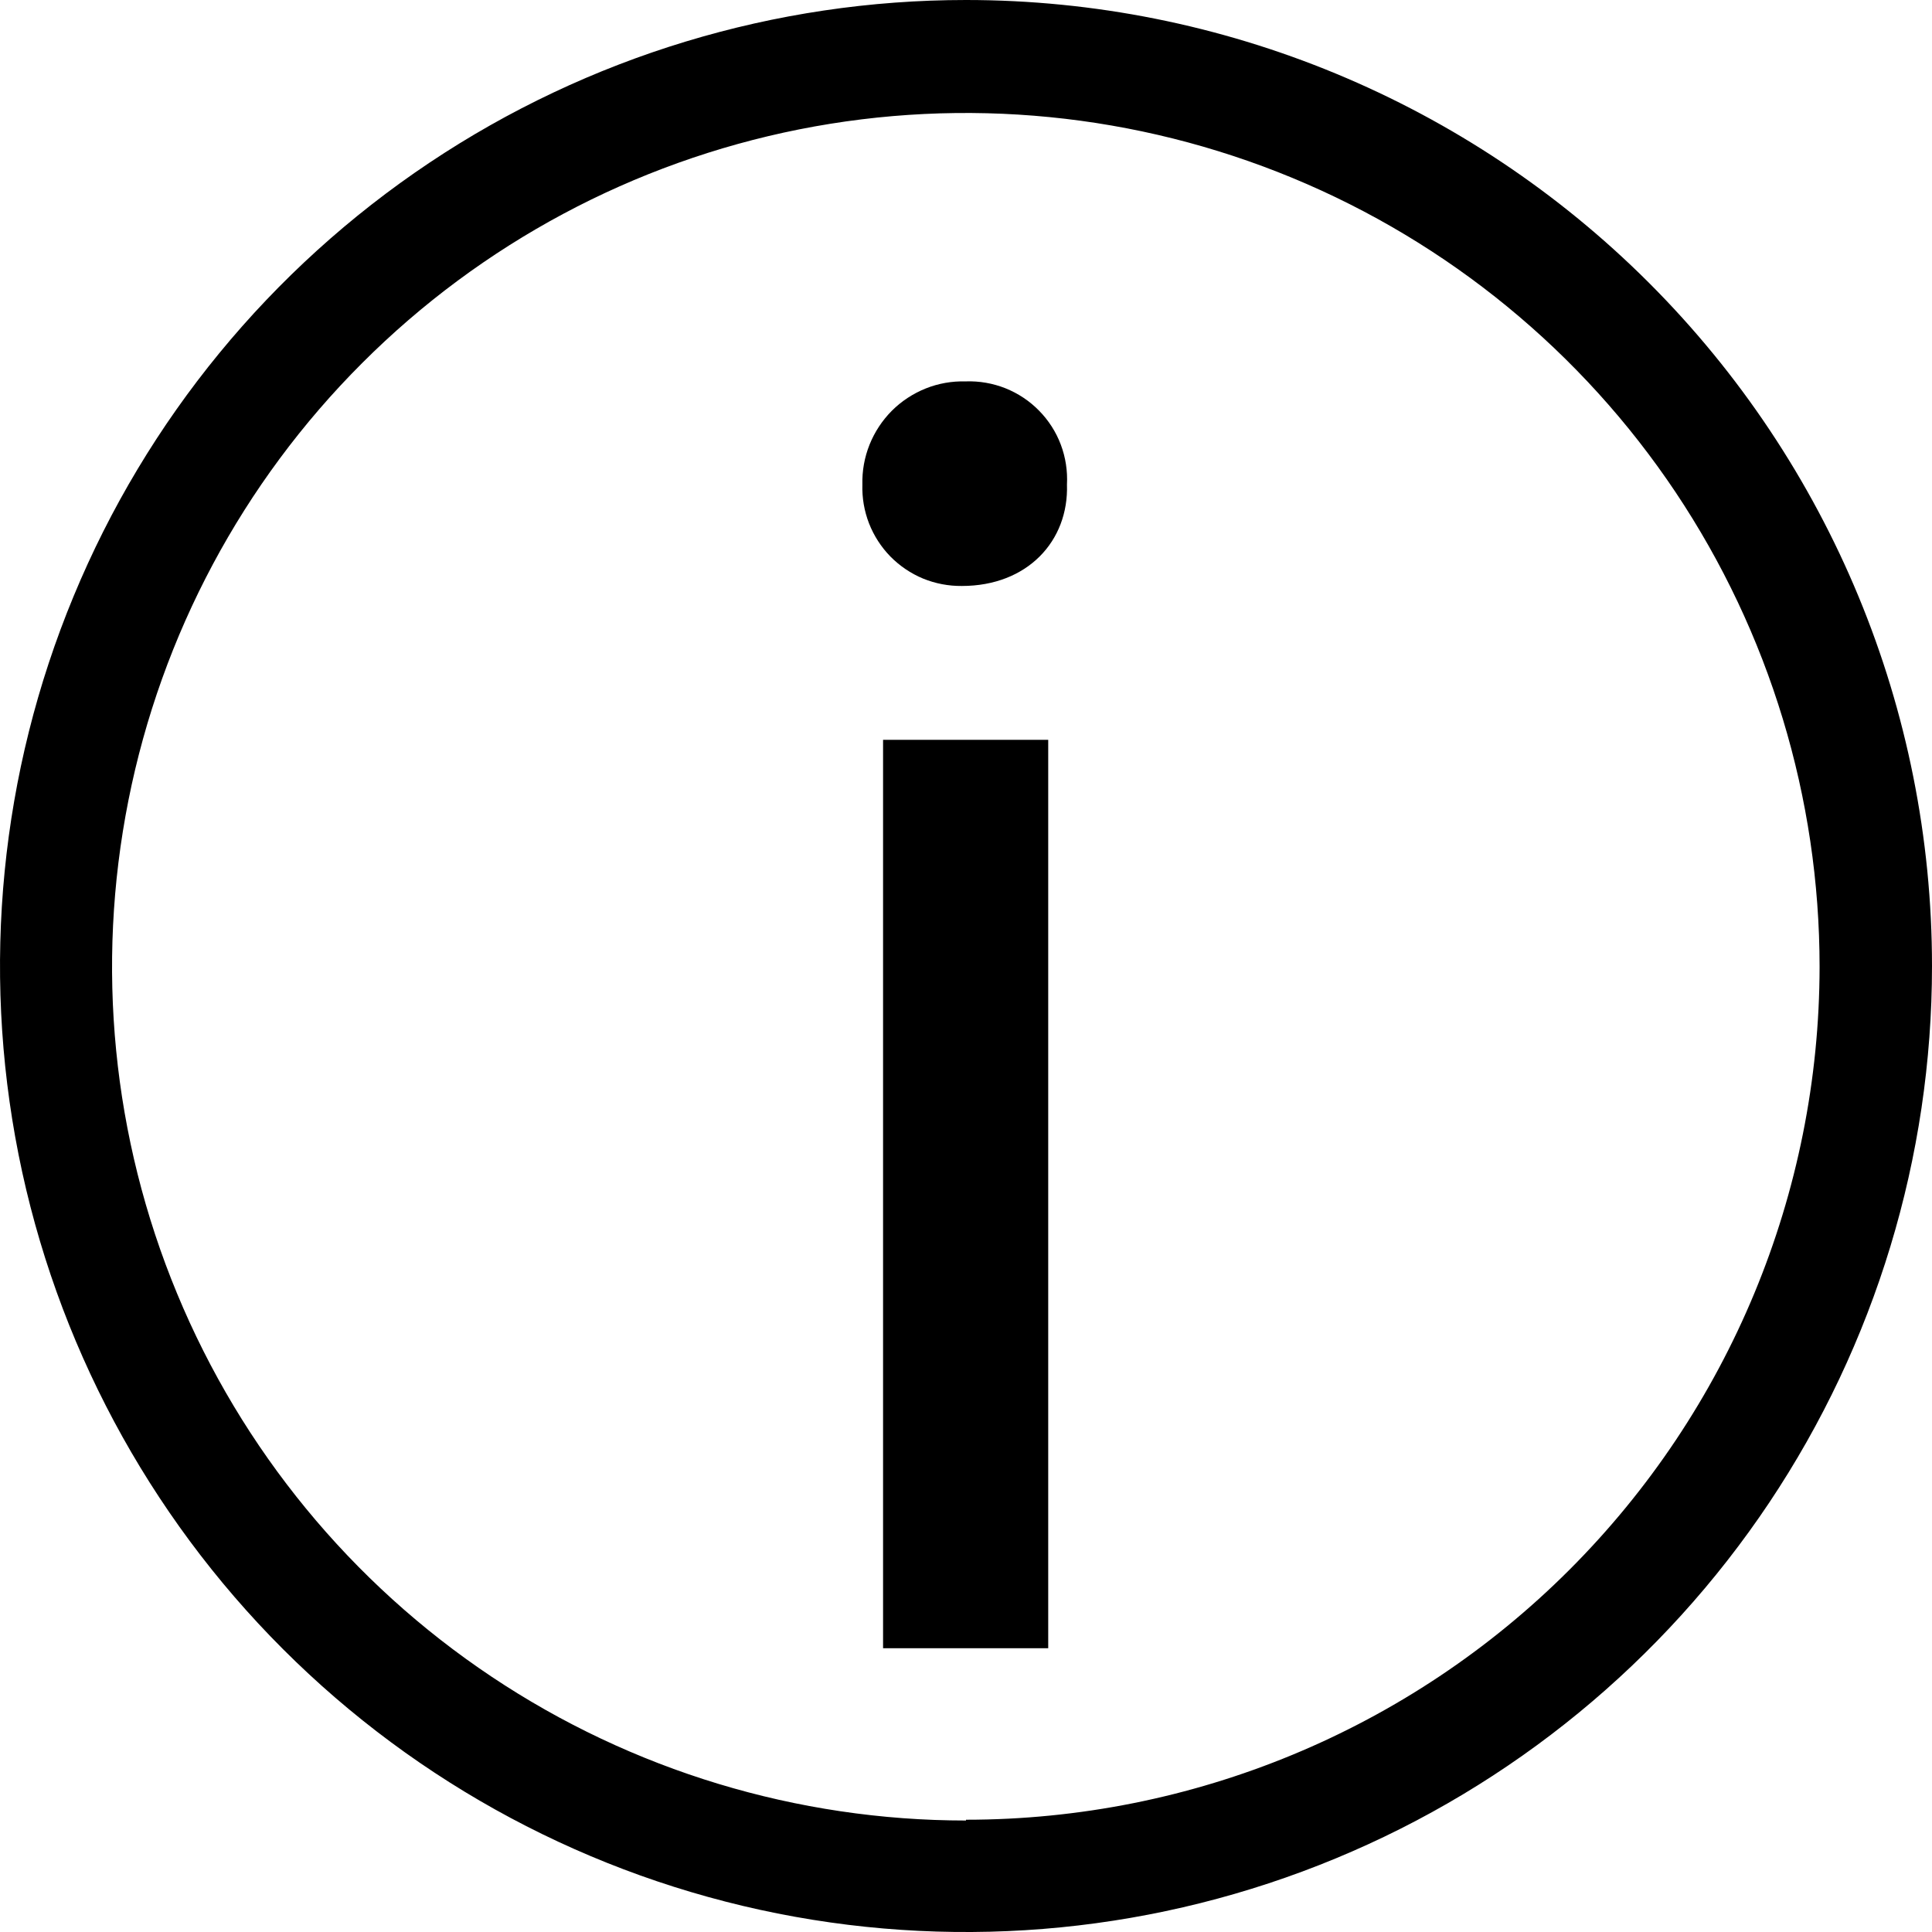 <svg width="27" height="27" viewBox="0 0 27 27" fill="none" xmlns="http://www.w3.org/2000/svg">
<g clip-path="url(#clip0_10_19011)">
<path d="M13.5 0C10.83 0 8.22 0.792 6 2.275C3.78 3.759 2.049 5.867 1.028 8.334C0.006 10.801 -0.261 13.515 0.259 16.134C0.78 18.753 2.066 21.158 3.954 23.046C5.842 24.934 8.248 26.22 10.866 26.741C13.485 27.262 16.199 26.994 18.666 25.972C21.133 24.951 23.241 23.22 24.725 21C26.208 18.78 27 16.17 27 13.5C27 9.92 25.578 6.486 23.046 3.954C20.514 1.422 17.08 0 13.5 0ZM13.5 25.442C11.14 25.442 8.833 24.743 6.87 23.432C4.908 22.122 3.378 20.258 2.475 18.078C1.571 15.898 1.335 13.499 1.795 11.184C2.255 8.87 3.391 6.743 5.06 5.075C6.728 3.406 8.854 2.269 11.169 1.808C13.483 1.348 15.882 1.584 18.063 2.487C20.243 3.39 22.107 4.919 23.418 6.881C24.729 8.844 25.429 11.151 25.429 13.511C25.426 16.673 24.168 19.704 21.931 21.94C19.695 24.175 16.662 25.431 13.5 25.431V25.442Z" fill="black"/>
<path d="M14.911 6.772C14.937 7.559 14.36 8.189 13.442 8.189C13.257 8.191 13.073 8.156 12.901 8.086C12.73 8.015 12.574 7.91 12.444 7.778C12.314 7.645 12.213 7.488 12.145 7.315C12.078 7.142 12.046 6.958 12.052 6.772C12.047 6.581 12.081 6.392 12.152 6.214C12.223 6.037 12.329 5.876 12.463 5.741C12.598 5.606 12.76 5.5 12.937 5.429C13.114 5.358 13.304 5.325 13.495 5.33C13.685 5.323 13.874 5.356 14.051 5.426C14.228 5.497 14.388 5.603 14.521 5.739C14.654 5.874 14.758 6.036 14.825 6.214C14.892 6.392 14.921 6.582 14.911 6.772ZM12.341 23.034V10.339H14.649V23.034H12.341Z" fill="black"/>
</g>
<defs>
<clipPath id="clip0_10_19011">
<rect width="27" height="27" fill="white"/>
</clipPath>
</defs>
</svg>
